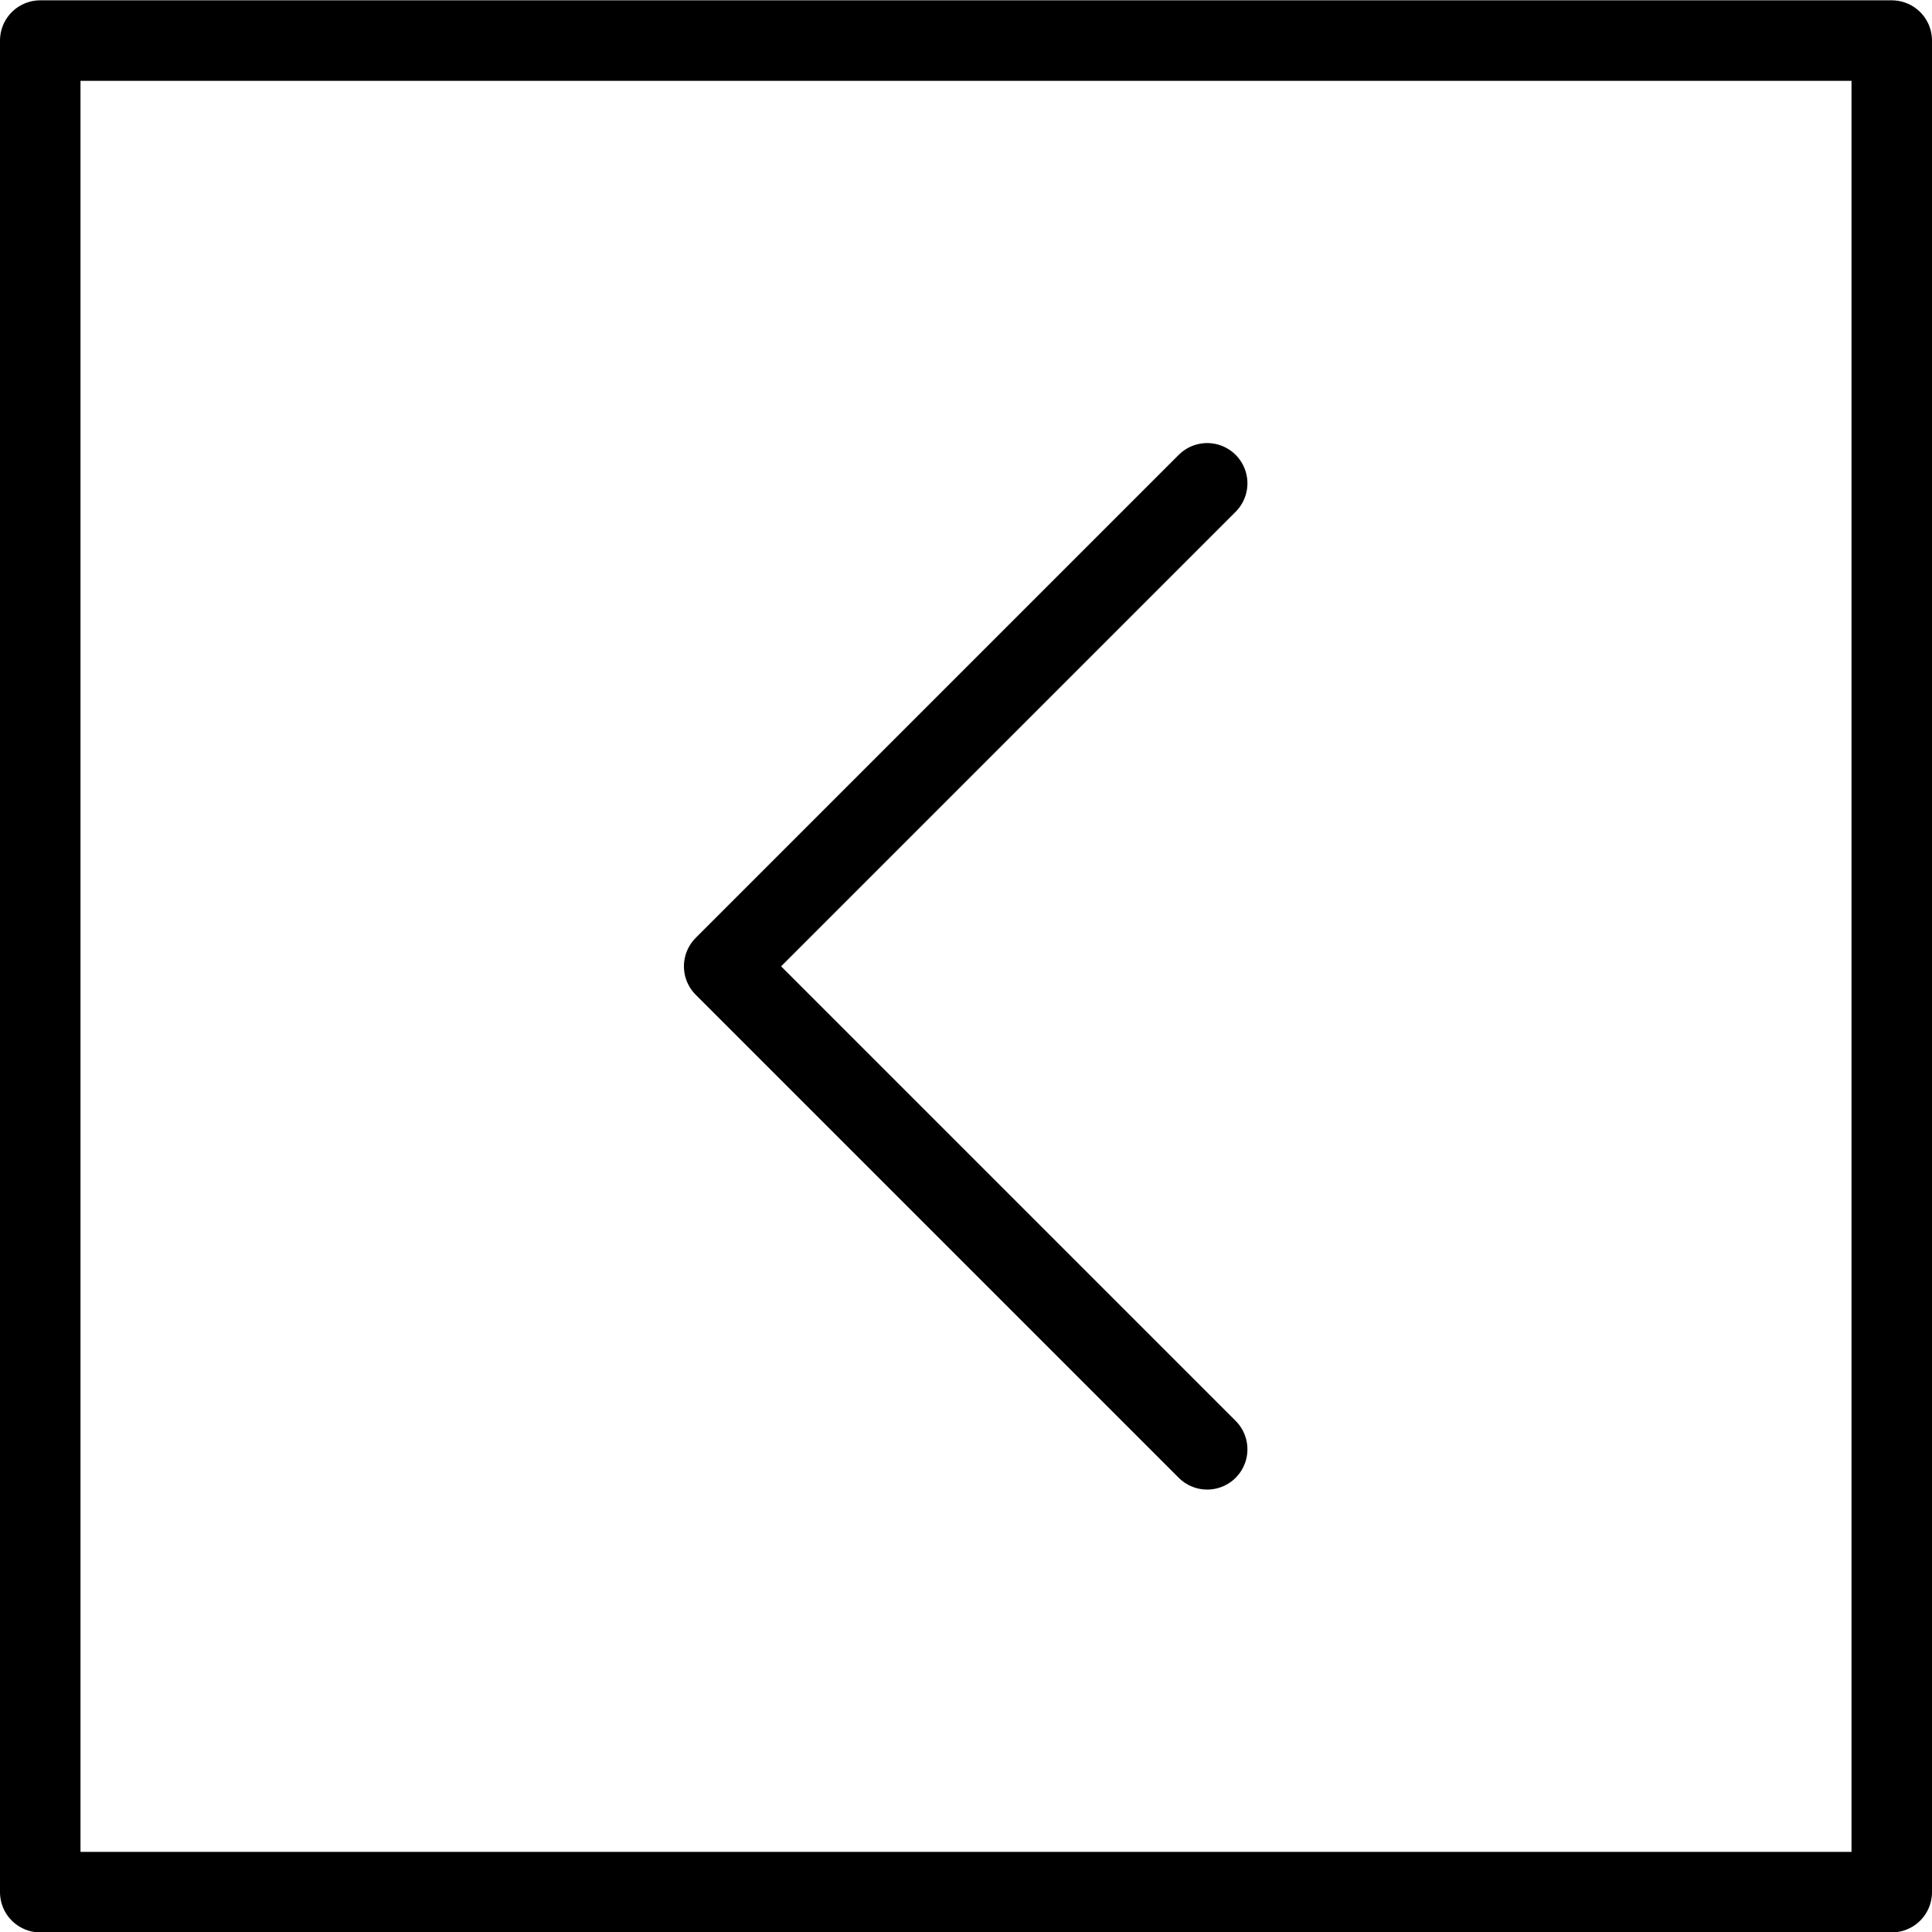 <?xml version="1.0" encoding="utf-8"?>
<!-- Generator: Adobe Illustrator 19.2.0, SVG Export Plug-In . SVG Version: 6.00 Build 0)  -->
<svg version="1.1" id="Outline_Icons" xmlns="http://www.w3.org/2000/svg" xmlns:xlink="http://www.w3.org/1999/xlink" x="0px"
	 y="0px" viewBox="0 0 24 24" enable-background="new 0 0 24 24" xml:space="preserve">
<g>
	
		<rect x="0.5" y="0.504" fill="none" stroke="#000000" stroke-linecap="round" stroke-linejoin="round" width="23" height="23.001"/>
	<polyline fill="none" stroke="#000000" stroke-linecap="round" stroke-linejoin="round" stroke-miterlimit="10" points="
		14.996,6.004 8.996,12.004 14.996,18.004 	"/>
</g>
</svg>
